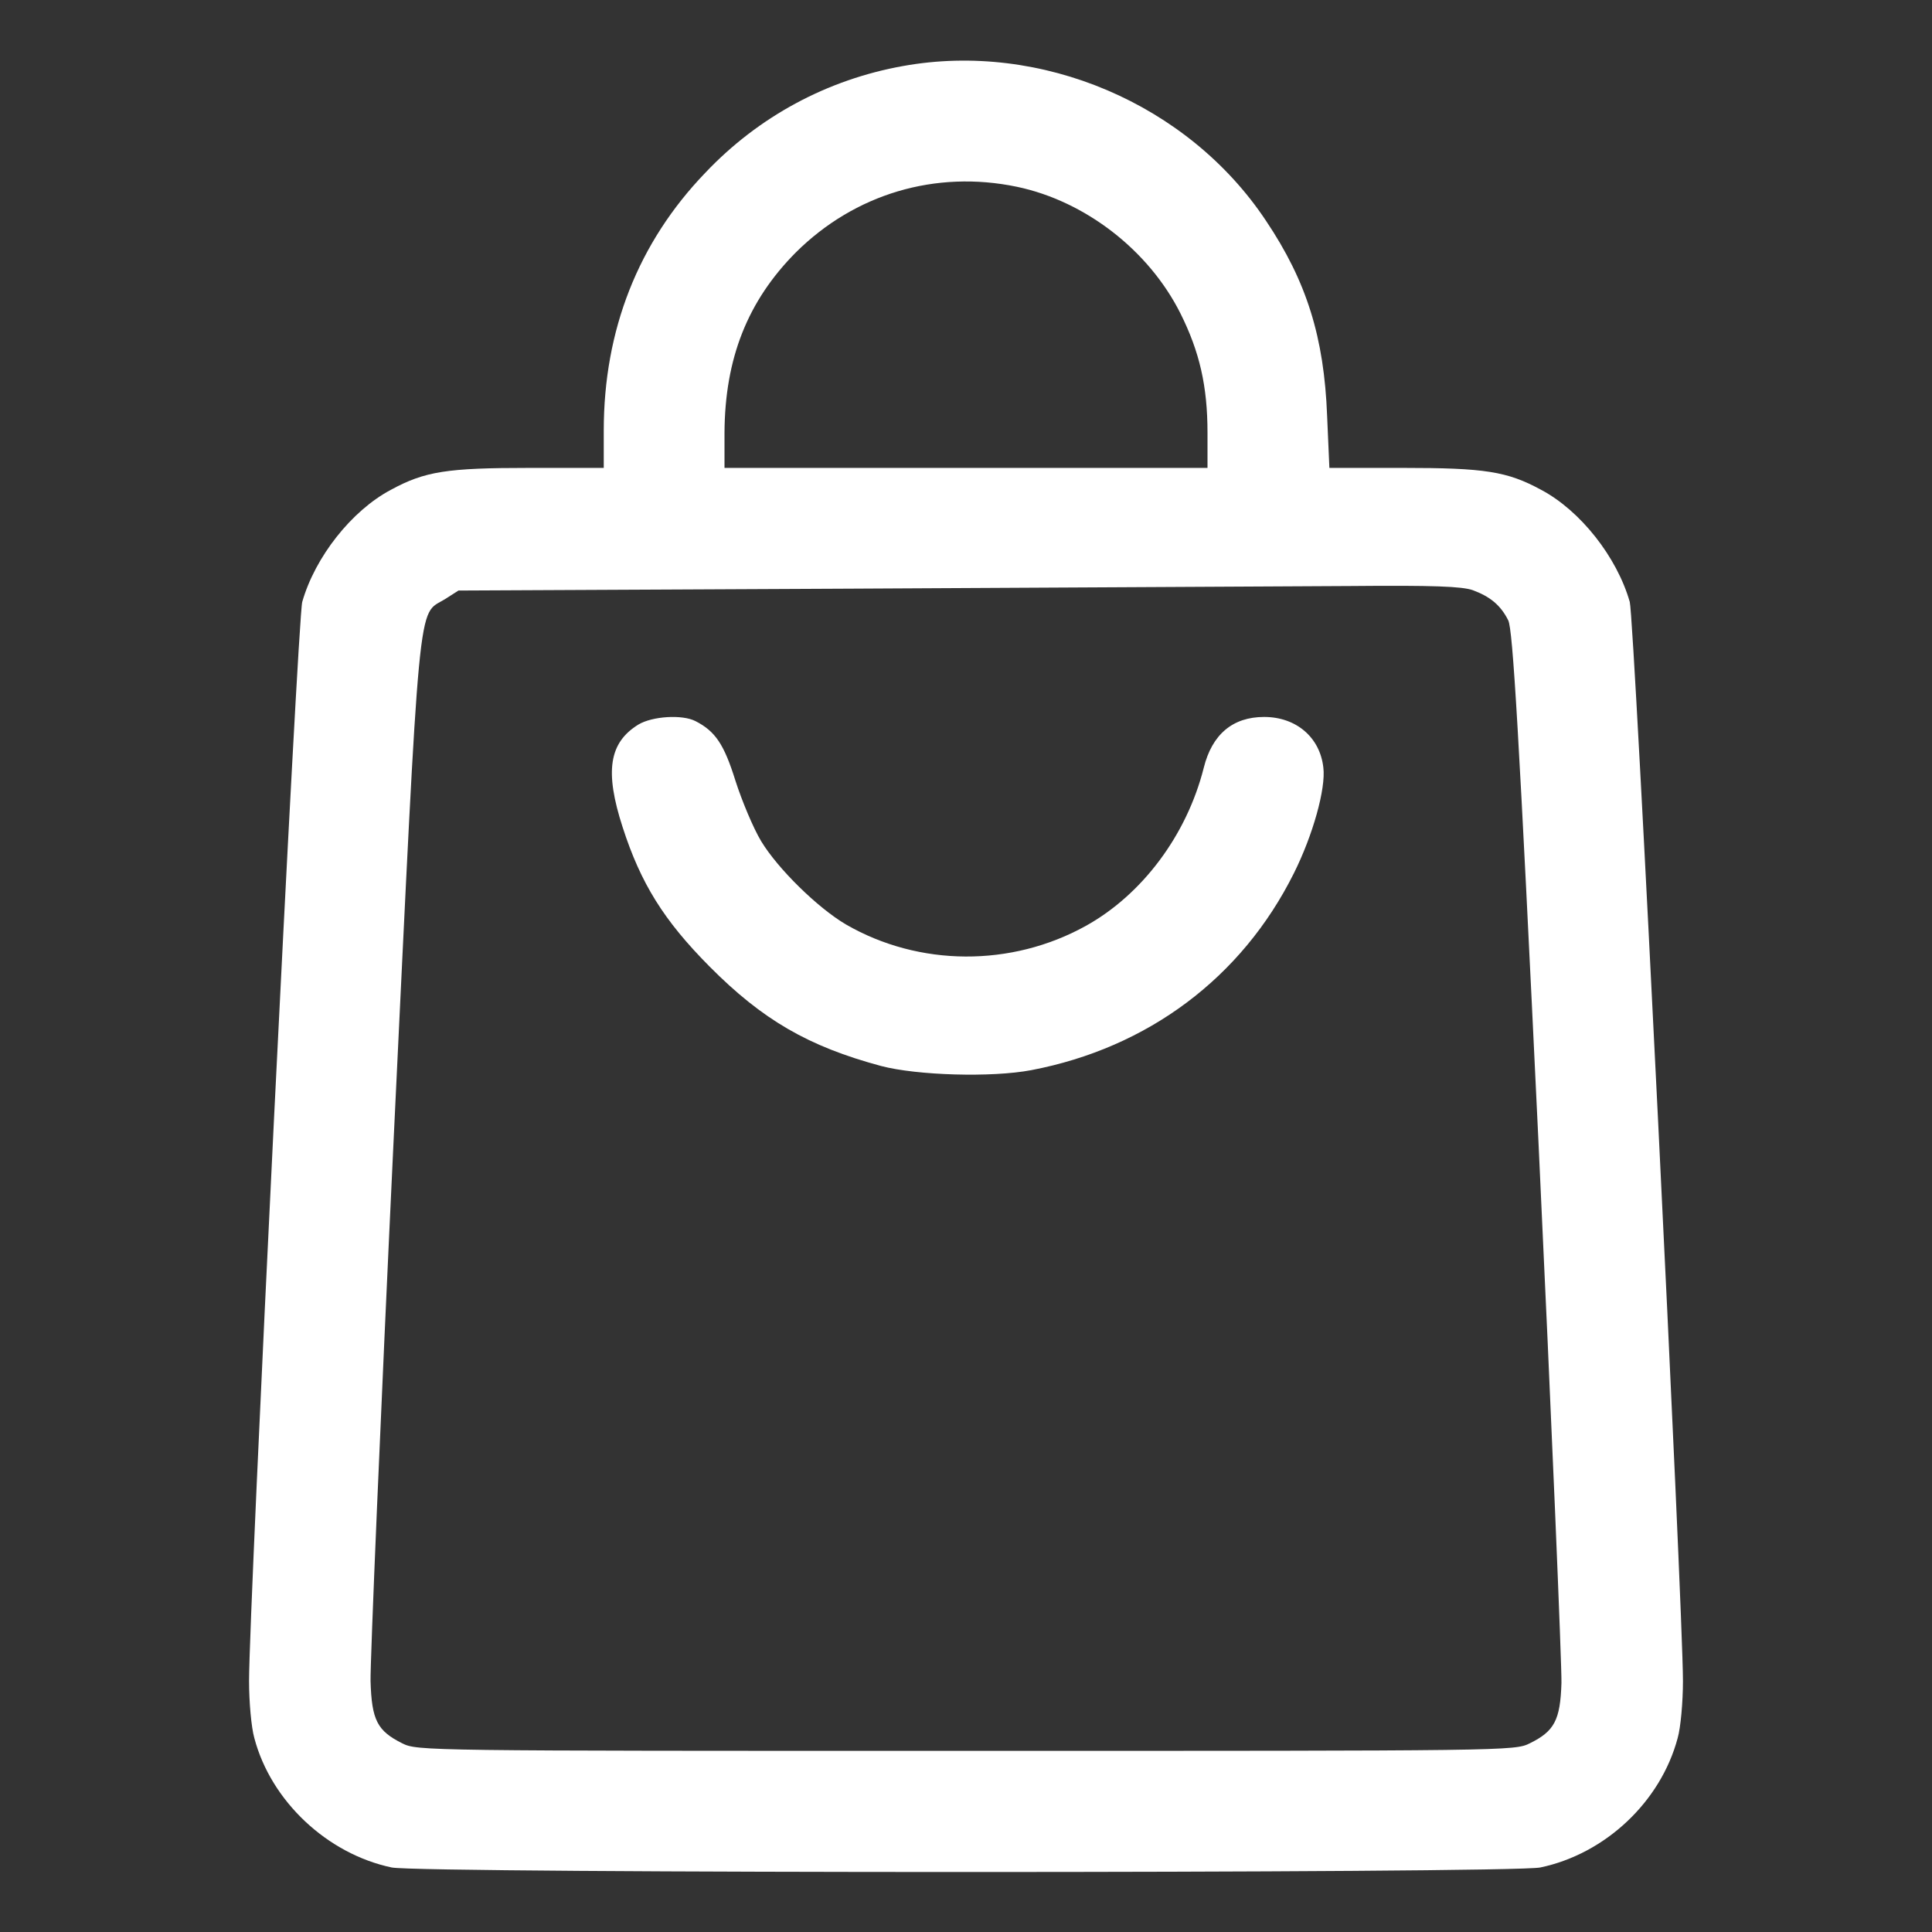 <?xml version="1.0" standalone="no"?>
<!DOCTYPE svg PUBLIC "-//W3C//DTD SVG 20010904//EN"
 "http://www.w3.org/TR/2001/REC-SVG-20010904/DTD/svg10.dtd">
<svg version="1.0" xmlns="http://www.w3.org/2000/svg"
 width="512pt" height="512pt" viewBox="0 0 512 512"
 preserveAspectRatio="xMidYMid meet">

<rect x="0" y="0" width="512" height="512" fill="#333333" stroke="none"/>

<g transform="translate(0,512) scale(0.1,-0.1)"
fill="#ffffff" stroke="none">
<path d="M2393 4945 c-201 -36 -383 -134 -524 -283 -178 -185 -269 -417 -269
-683 l0 -99 -198 0 c-217 0 -276 -9 -366 -58 -104 -55 -201 -178 -235 -297
-12 -40 -141 -2667 -141 -2860 0 -55 6 -123 14 -151 44 -167 193 -307 364
-343 75 -16 2969 -16 3044 0 172 36 319 174 364 343 8 28 14 96 14 151 0 193
-129 2820 -141 2860 -34 119 -131 242 -235 297 -90 49 -150 58 -365 58 l-196
0 -6 138 c-8 208 -54 356 -162 517 -206 310 -596 476 -962 410z m302 -320
c181 -38 349 -168 433 -335 51 -102 72 -193 72 -317 l0 -93 -640 0 -640 0 0
93 c1 197 61 349 189 478 156 155 370 219 586 174z m1208 -1069 c46 -17 74
-40 94 -80 12 -24 28 -287 80 -1380 35 -743 62 -1389 61 -1436 -3 -99 -19
-128 -84 -160 -40 -20 -57 -20 -1494 -20 -1437 0 -1454 0 -1494 20 -66 33 -81
61 -84 165 -1 50 26 693 61 1431 71 1481 63 1391 136 1436 l36 23 1040 5 c572
3 1168 6 1325 7 219 2 294 -1 323 -11z"/>
<path d="M1692 3200 c-78 -48 -90 -124 -42 -272 48 -149 109 -247 230 -369
141 -142 262 -212 455 -264 95 -25 293 -31 398 -11 309 59 558 245 696 522 50
100 85 224 78 280 -9 80 -72 134 -157 134 -83 0 -138 -46 -160 -135 -45 -178
-163 -336 -313 -419 -197 -109 -441 -108 -635 4 -75 44 -181 148 -225 221 -21
35 -51 107 -68 160 -30 96 -53 131 -106 158 -35 18 -114 13 -151 -9z"/>
</g>
</svg>